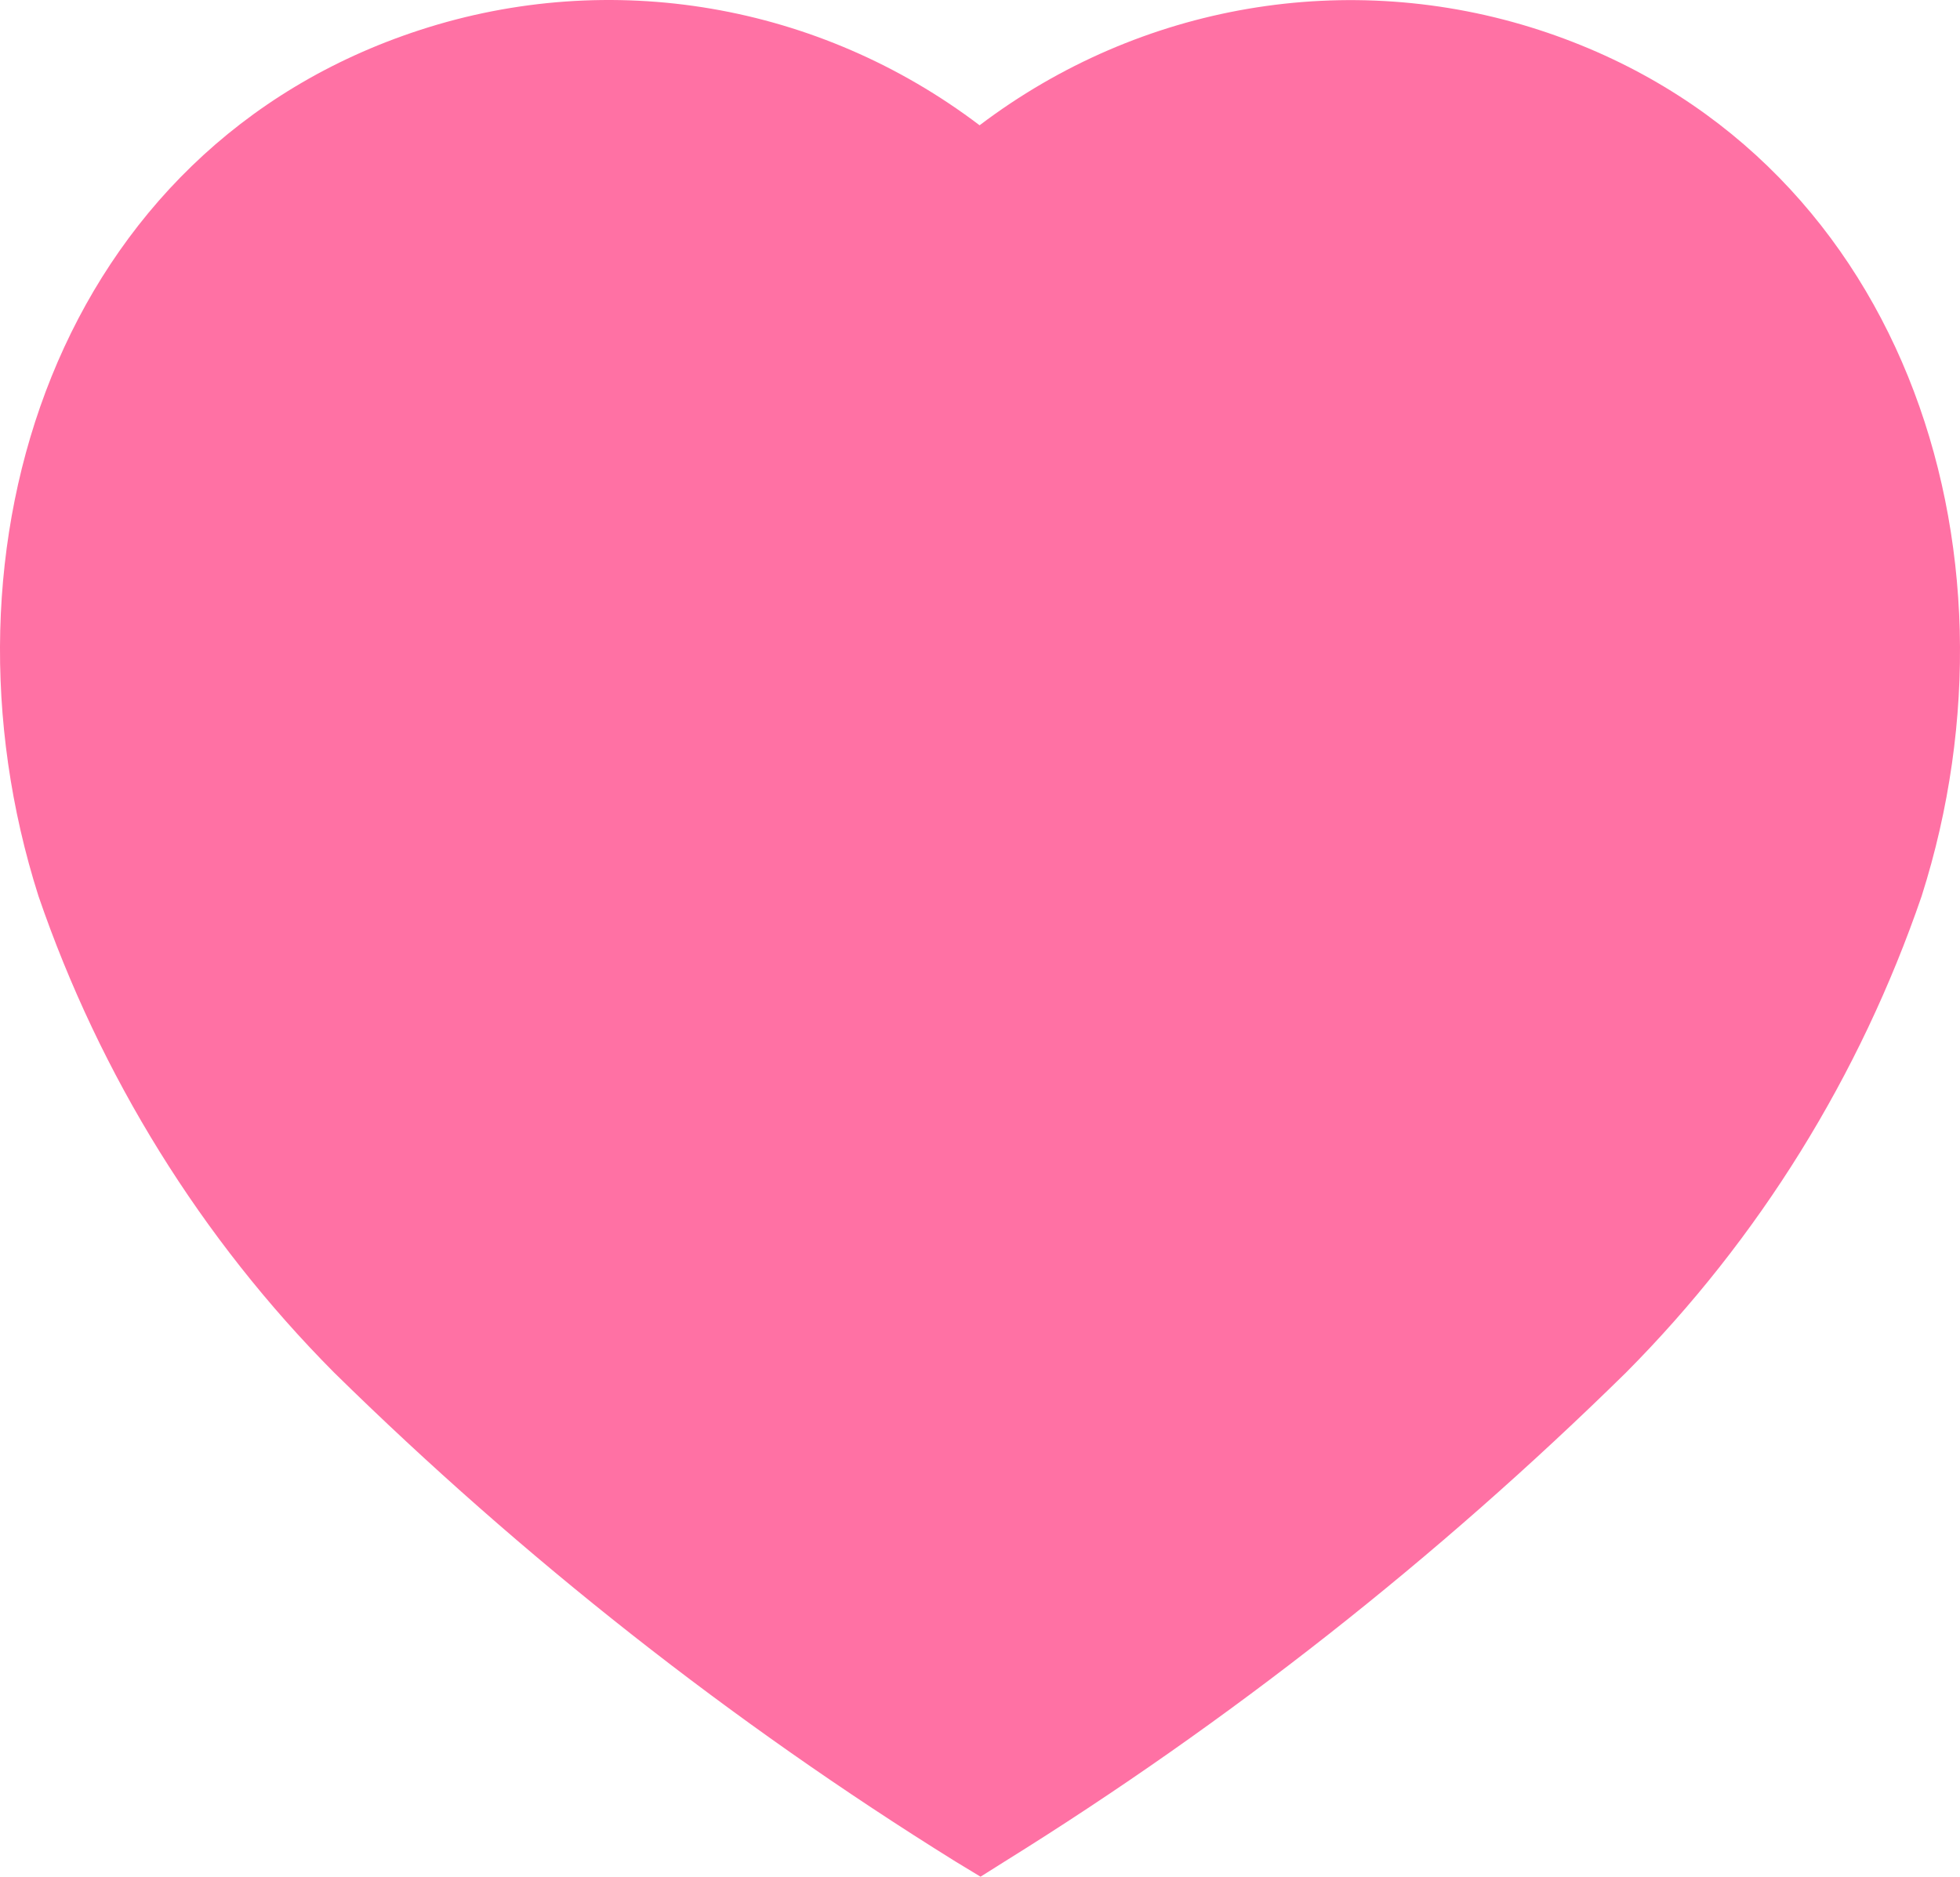 <svg width="47" height="45" viewBox="0 0 47 45" fill="none" xmlns="http://www.w3.org/2000/svg">
<path fill-rule="evenodd" clip-rule="evenodd" d="M22.909 44.634C17.539 41.295 12.544 37.364 8.013 32.913C4.827 29.707 2.402 25.799 0.923 21.488C-1.739 13.126 1.37 3.552 10.071 0.719C14.643 -0.769 19.637 0.081 23.49 3.004C27.345 0.085 32.337 -0.765 36.91 0.719C45.61 3.552 48.742 13.126 46.08 21.488C44.601 25.799 42.176 29.707 38.99 32.913C34.459 37.364 29.464 41.295 24.094 44.634L23.513 45L22.909 44.634Z" fill="#FF71A4"/>
</svg>
